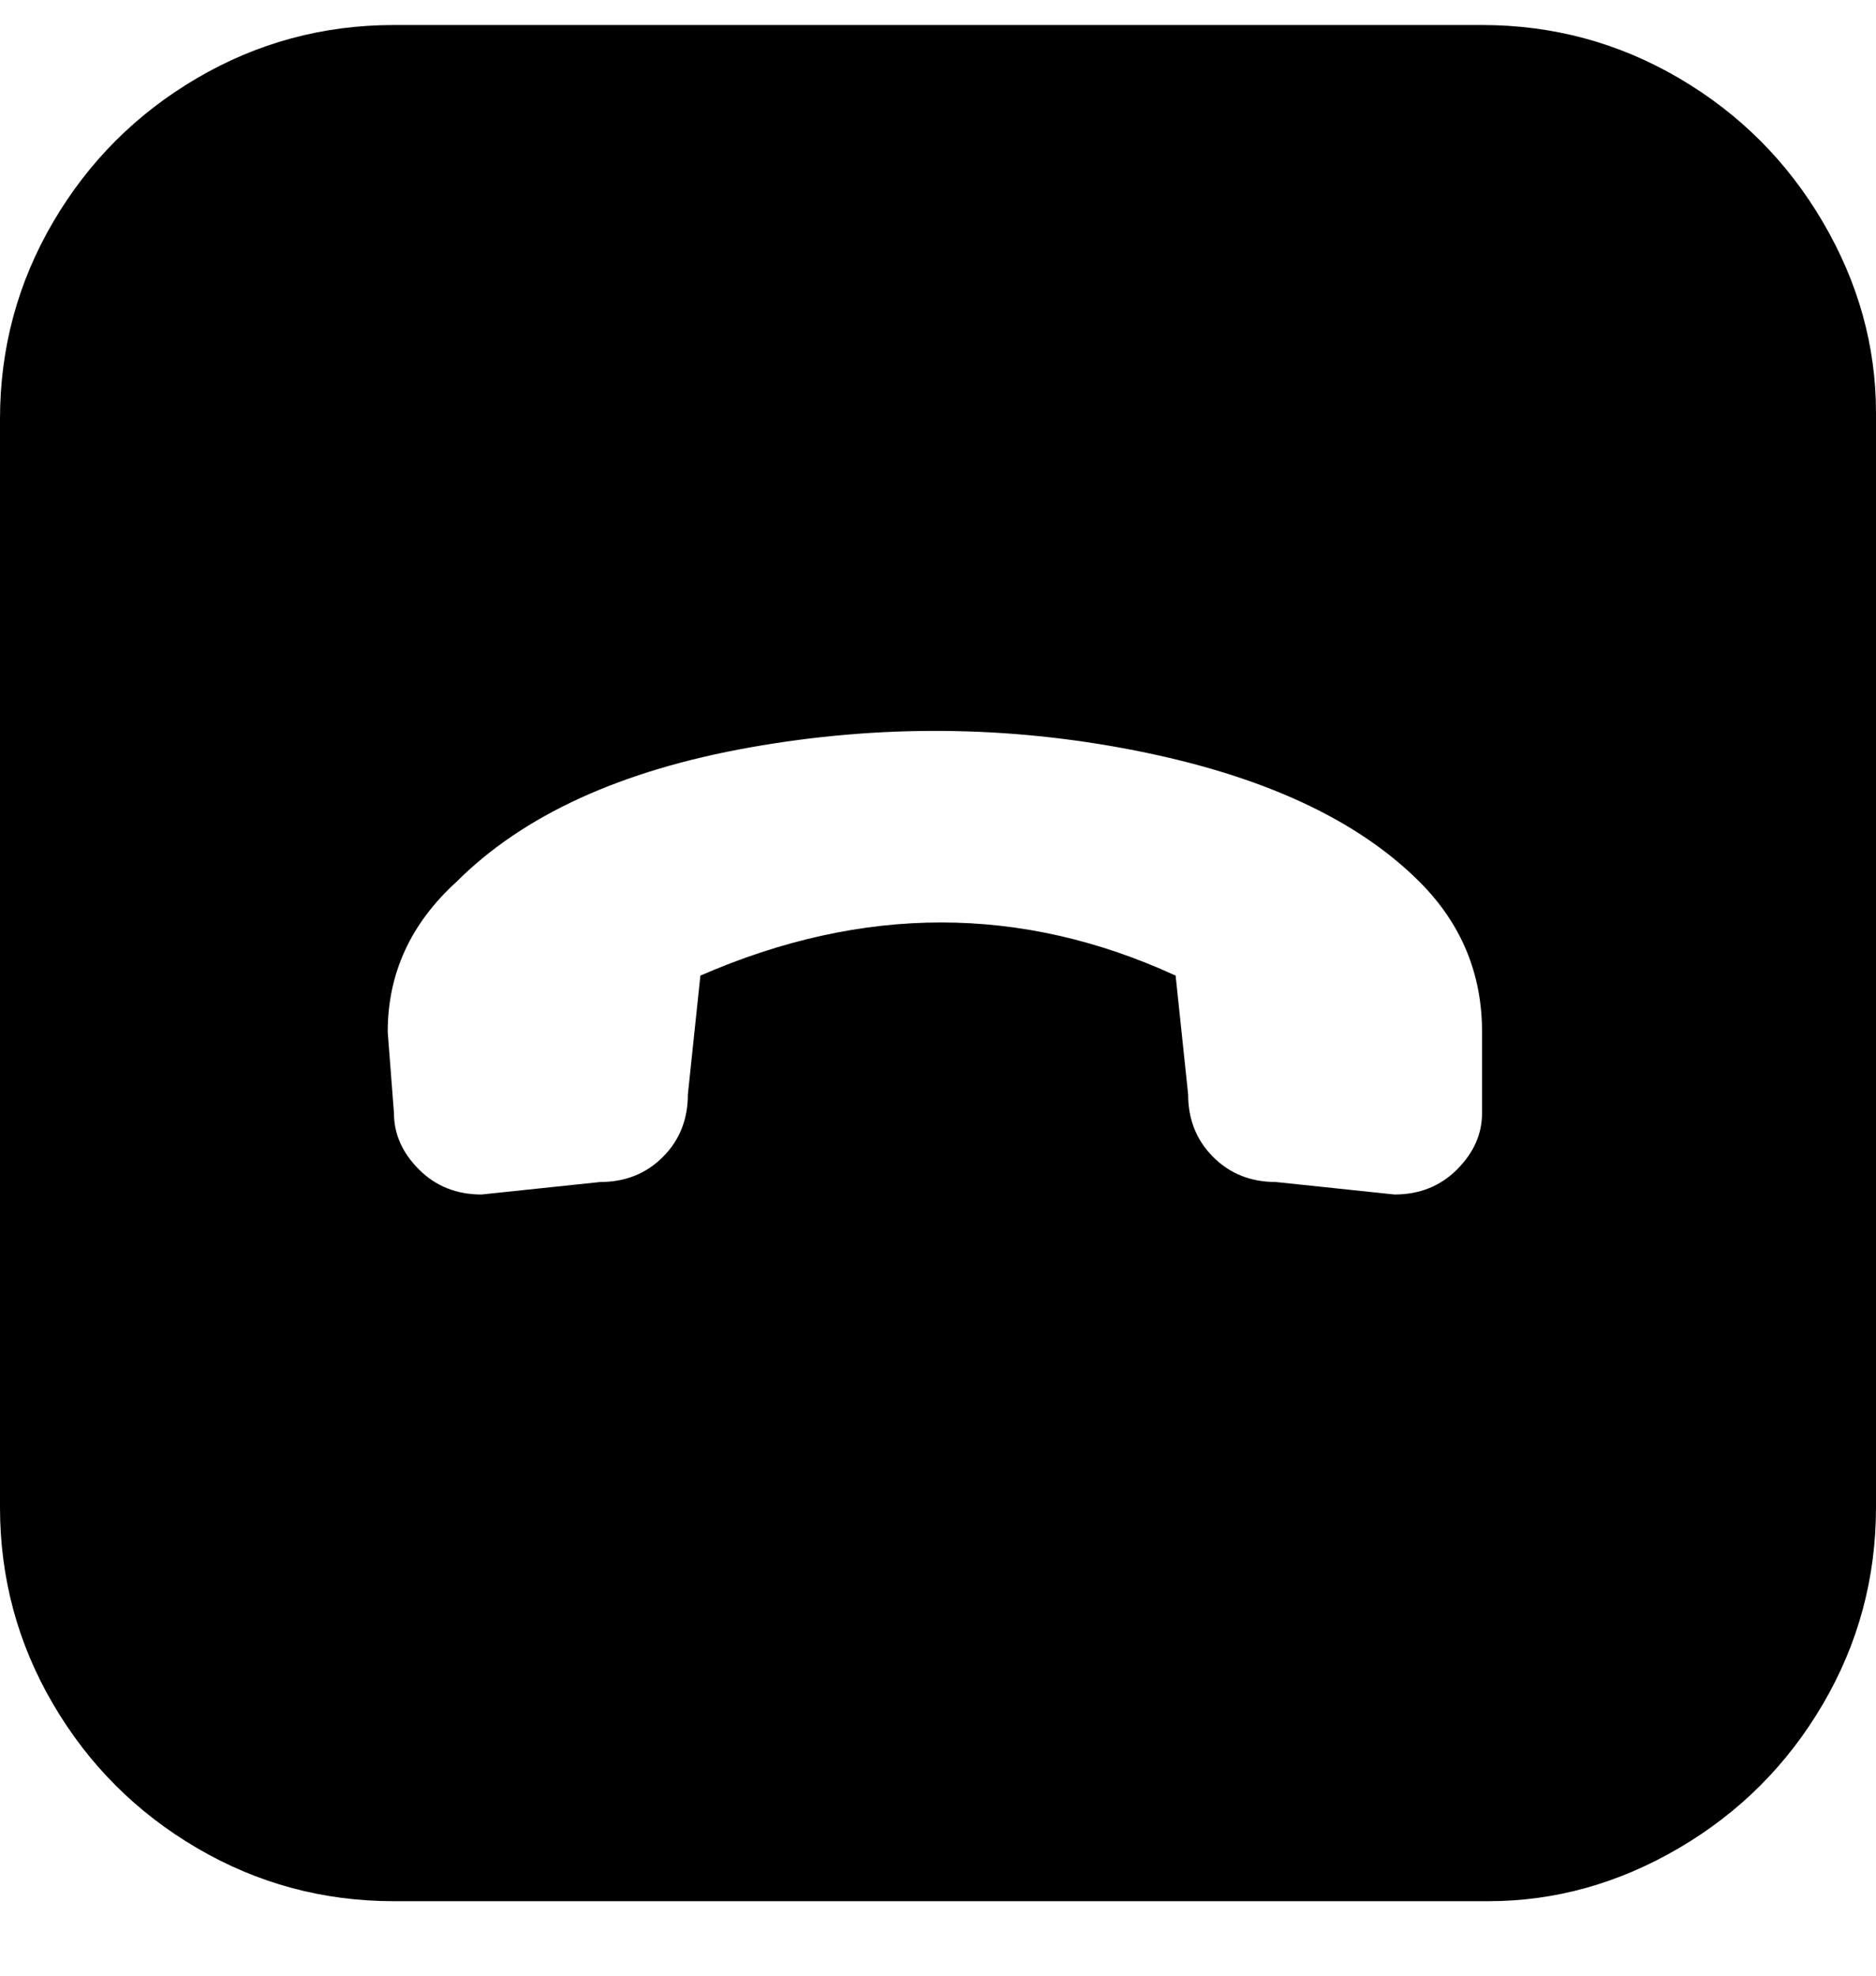 <svg viewBox="0 0 300 316" xmlns="http://www.w3.org/2000/svg"><path d="M238 4H63q-17 0-31.5 8.5t-23 23Q0 50 0 67v174q0 17 8.5 31.5t23 23Q46 304 63 304h175q16 0 30.5-8.5t23-23Q300 258 300 241V66q0-16-8.5-30.5t-23-23Q254 4 237 4h1zm-1 174q0 5-4 9t-10 4l-19-2q-6 0-10-4t-4-10l-2-19q-37-17-76 0l-2 19q0 6-4 10t-10 4l-19 2q-6 0-10-4t-4-9l-1-13q0-14 11-24 16-16 47-21.5t61.5.5q30.5 6 45.5 21 10 10 10 24v13z"/></svg>